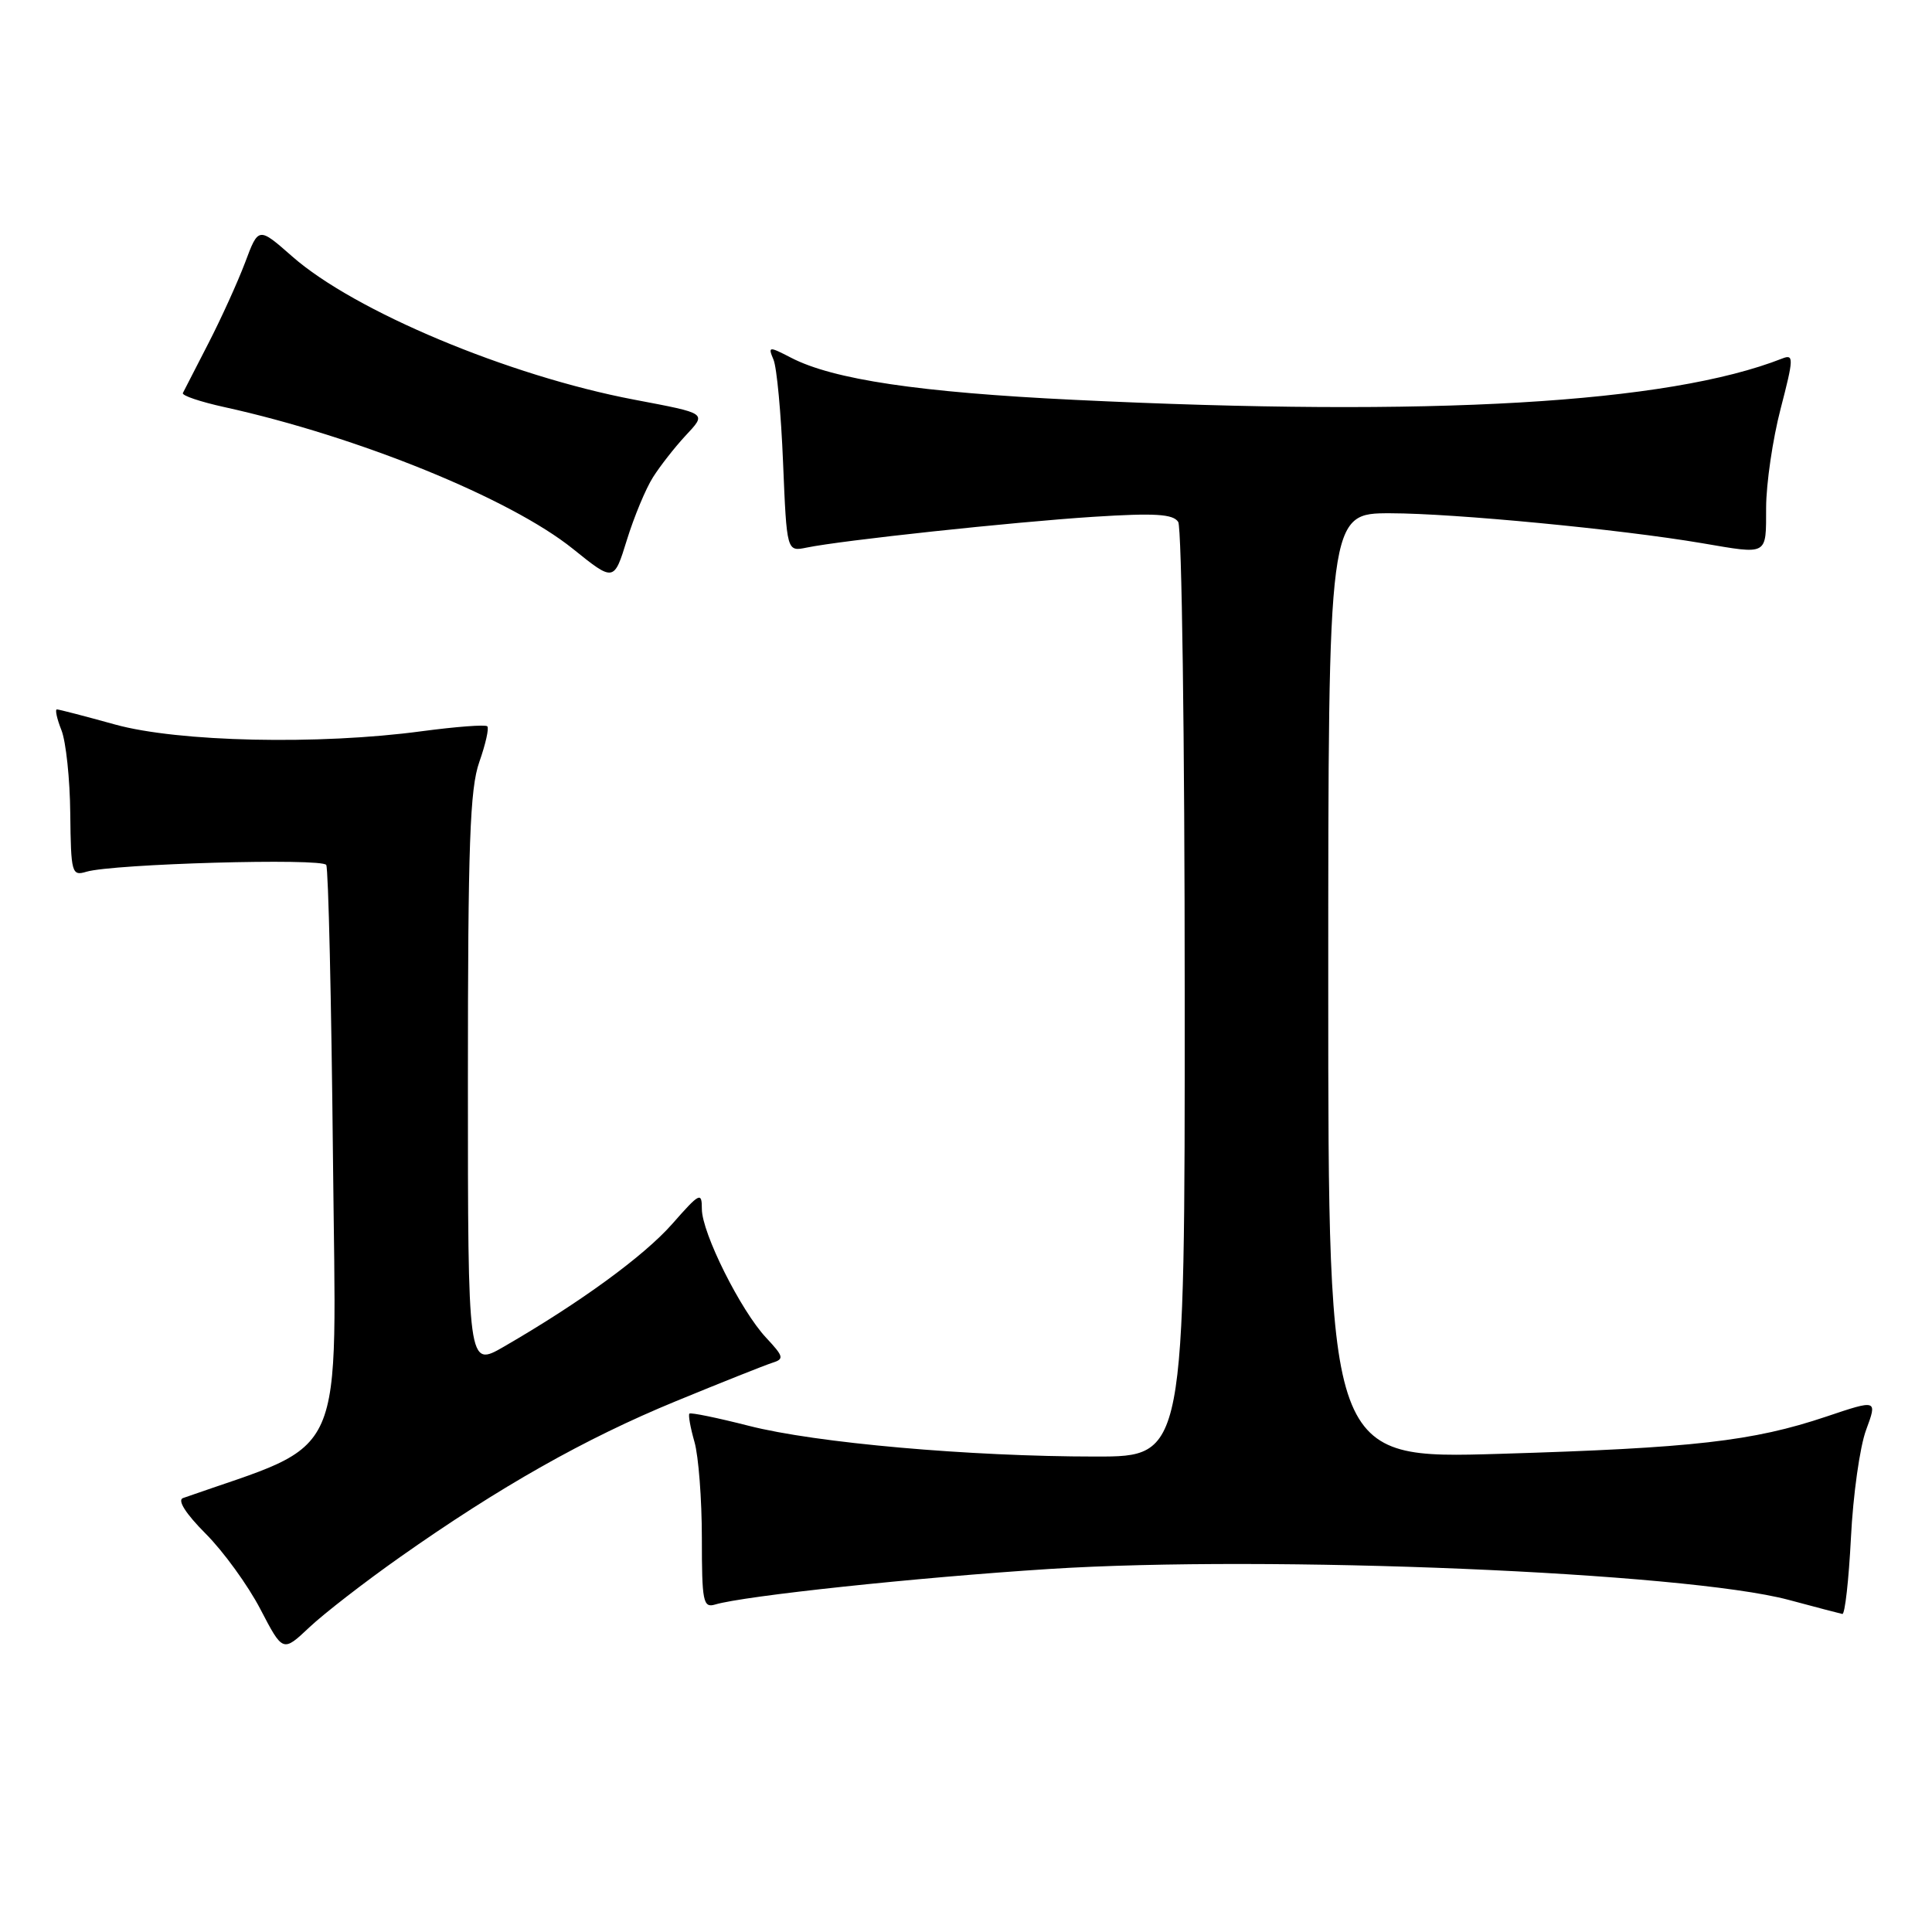 <?xml version="1.0" encoding="UTF-8" standalone="no"?>
<!DOCTYPE svg PUBLIC "-//W3C//DTD SVG 1.1//EN" "http://www.w3.org/Graphics/SVG/1.1/DTD/svg11.dtd" >
<svg xmlns="http://www.w3.org/2000/svg" xmlns:xlink="http://www.w3.org/1999/xlink" version="1.1" viewBox="0 0 256 256">
 <g >
 <path fill="currentColor"
d=" M 53.00 206.33 C 66.25 196.99 77.54 190.61 89.50 185.69 C 95.55 183.20 101.31 180.91 102.30 180.59 C 103.94 180.08 103.86 179.77 101.52 177.26 C 98.14 173.65 93.00 163.35 93.00 160.20 C 93.00 157.89 92.72 158.03 89.08 162.17 C 85.32 166.44 76.87 172.60 66.75 178.45 C 62.00 181.19 62.00 181.19 62.00 143.22 C 62.00 111.91 62.26 104.50 63.51 100.97 C 64.34 98.61 64.82 96.49 64.57 96.24 C 64.32 95.99 60.42 96.29 55.90 96.89 C 42.26 98.73 23.61 98.32 15.24 96.00 C 11.27 94.90 7.81 94.00 7.54 94.00 C 7.27 94.00 7.54 95.24 8.14 96.75 C 8.74 98.26 9.27 103.24 9.31 107.81 C 9.40 115.71 9.51 116.10 11.45 115.51 C 14.98 114.46 42.68 113.67 43.23 114.61 C 43.51 115.10 43.91 132.55 44.12 153.39 C 44.53 194.73 46.29 190.75 24.25 198.50 C 23.47 198.77 24.60 200.56 27.25 203.22 C 29.60 205.57 32.86 210.07 34.50 213.22 C 37.48 218.94 37.48 218.94 40.99 215.63 C 42.92 213.81 48.33 209.62 53.00 206.33 Z  M 245.26 203.75 C 245.54 198.11 246.44 191.69 247.27 189.47 C 248.76 185.43 248.76 185.43 241.98 187.71 C 232.23 190.98 224.37 191.87 198.75 192.64 C 176.00 193.32 176.00 193.32 176.00 130.66 C 176.00 68.00 176.00 68.00 184.25 68.01 C 192.66 68.02 214.66 70.13 225.50 71.97 C 234.38 73.48 234.00 73.69 234.02 67.25 C 234.03 64.09 234.89 58.20 235.94 54.17 C 237.68 47.47 237.70 46.90 236.17 47.50 C 221.06 53.45 189.71 55.28 142.33 52.98 C 121.81 51.99 110.40 50.29 104.82 47.40 C 101.86 45.87 101.75 45.89 102.49 47.65 C 102.93 48.67 103.50 54.81 103.76 61.30 C 104.25 73.10 104.25 73.10 106.88 72.56 C 111.53 71.60 134.19 69.17 144.89 68.48 C 153.04 67.96 155.45 68.11 156.12 69.16 C 156.59 69.90 156.98 98.06 156.98 131.75 C 157.00 193.00 157.00 193.00 145.20 193.00 C 128.47 193.00 108.09 191.20 99.23 188.93 C 95.07 187.87 91.53 187.14 91.35 187.31 C 91.18 187.49 91.48 189.17 92.02 191.06 C 92.56 192.94 93.00 198.68 93.00 203.81 C 93.00 212.23 93.17 213.08 94.75 212.61 C 98.57 211.46 121.49 209.02 139.00 207.90 C 168.18 206.03 223.29 208.34 237.00 211.99 C 240.57 212.95 243.78 213.79 244.12 213.86 C 244.46 213.94 244.97 209.39 245.26 203.75 Z  M 86.53 63.23 C 87.48 61.73 89.40 59.28 90.79 57.78 C 93.66 54.69 93.86 54.83 84.00 52.95 C 67.38 49.79 46.95 41.22 38.72 33.98 C 34.25 30.05 34.25 30.05 32.48 34.78 C 31.50 37.37 29.31 42.20 27.61 45.50 C 25.91 48.80 24.39 51.76 24.23 52.08 C 24.07 52.41 26.54 53.24 29.72 53.94 C 47.44 57.84 67.62 66.05 75.92 72.73 C 81.35 77.10 81.35 77.10 83.07 71.53 C 84.02 68.47 85.57 64.73 86.53 63.23 Z "/>
</g>
</svg>